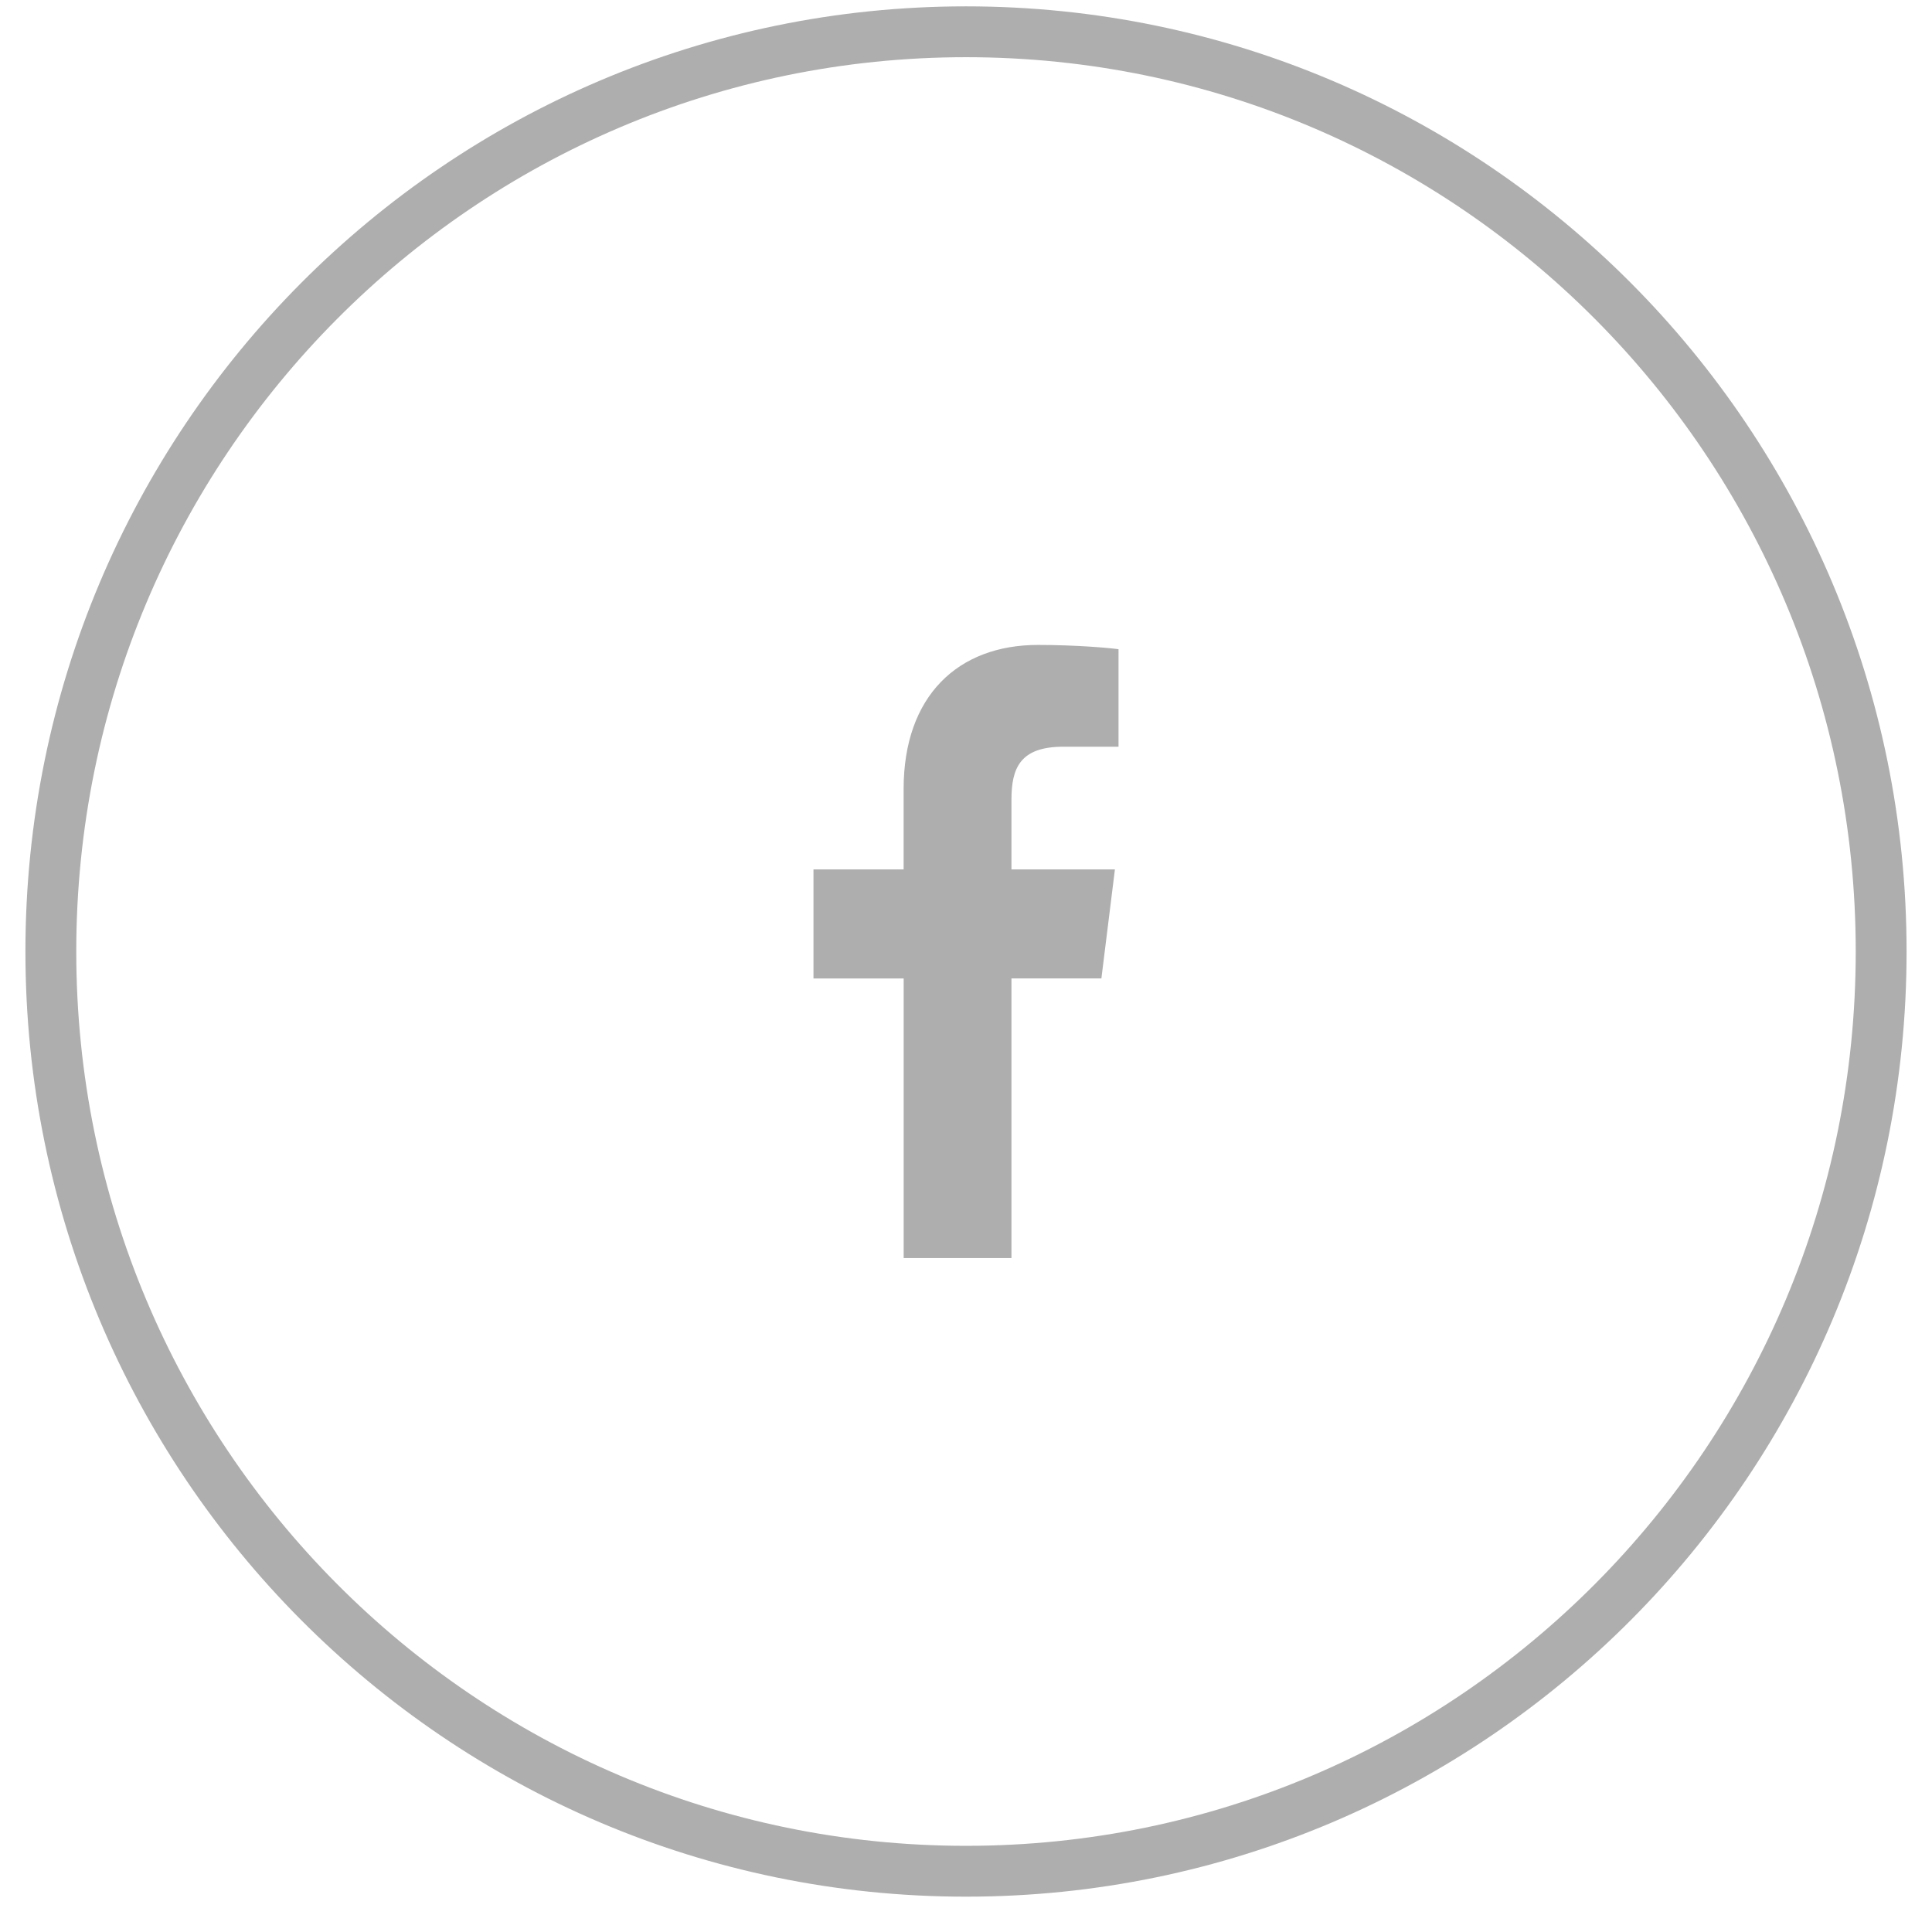 <svg width="38" height="38" viewBox="0 0 38 38" fill="none" xmlns="http://www.w3.org/2000/svg">
<path fill-rule="evenodd" clip-rule="evenodd" d="M1 18.715C1 28.705 9.06 36.805 19 36.805C28.942 36.805 37 28.705 37 18.715C37 8.724 28.942 0.625 19 0.625C9.06 0.625 1 8.724 1 18.715Z" stroke="#AEAEAE"/>
<path fill-rule="evenodd" clip-rule="evenodd" d="M22 14.687H20.913C20.06 14.687 19.894 15.111 19.894 15.731V17.1H21.929L21.663 19.244H19.894V24.745H17.774V19.245H16V17.1H17.773V15.52C17.773 13.684 18.847 12.685 20.415 12.685C21.166 12.685 21.812 12.743 22 12.769V14.687Z" fill="#AEAEAE"/>
</svg>
